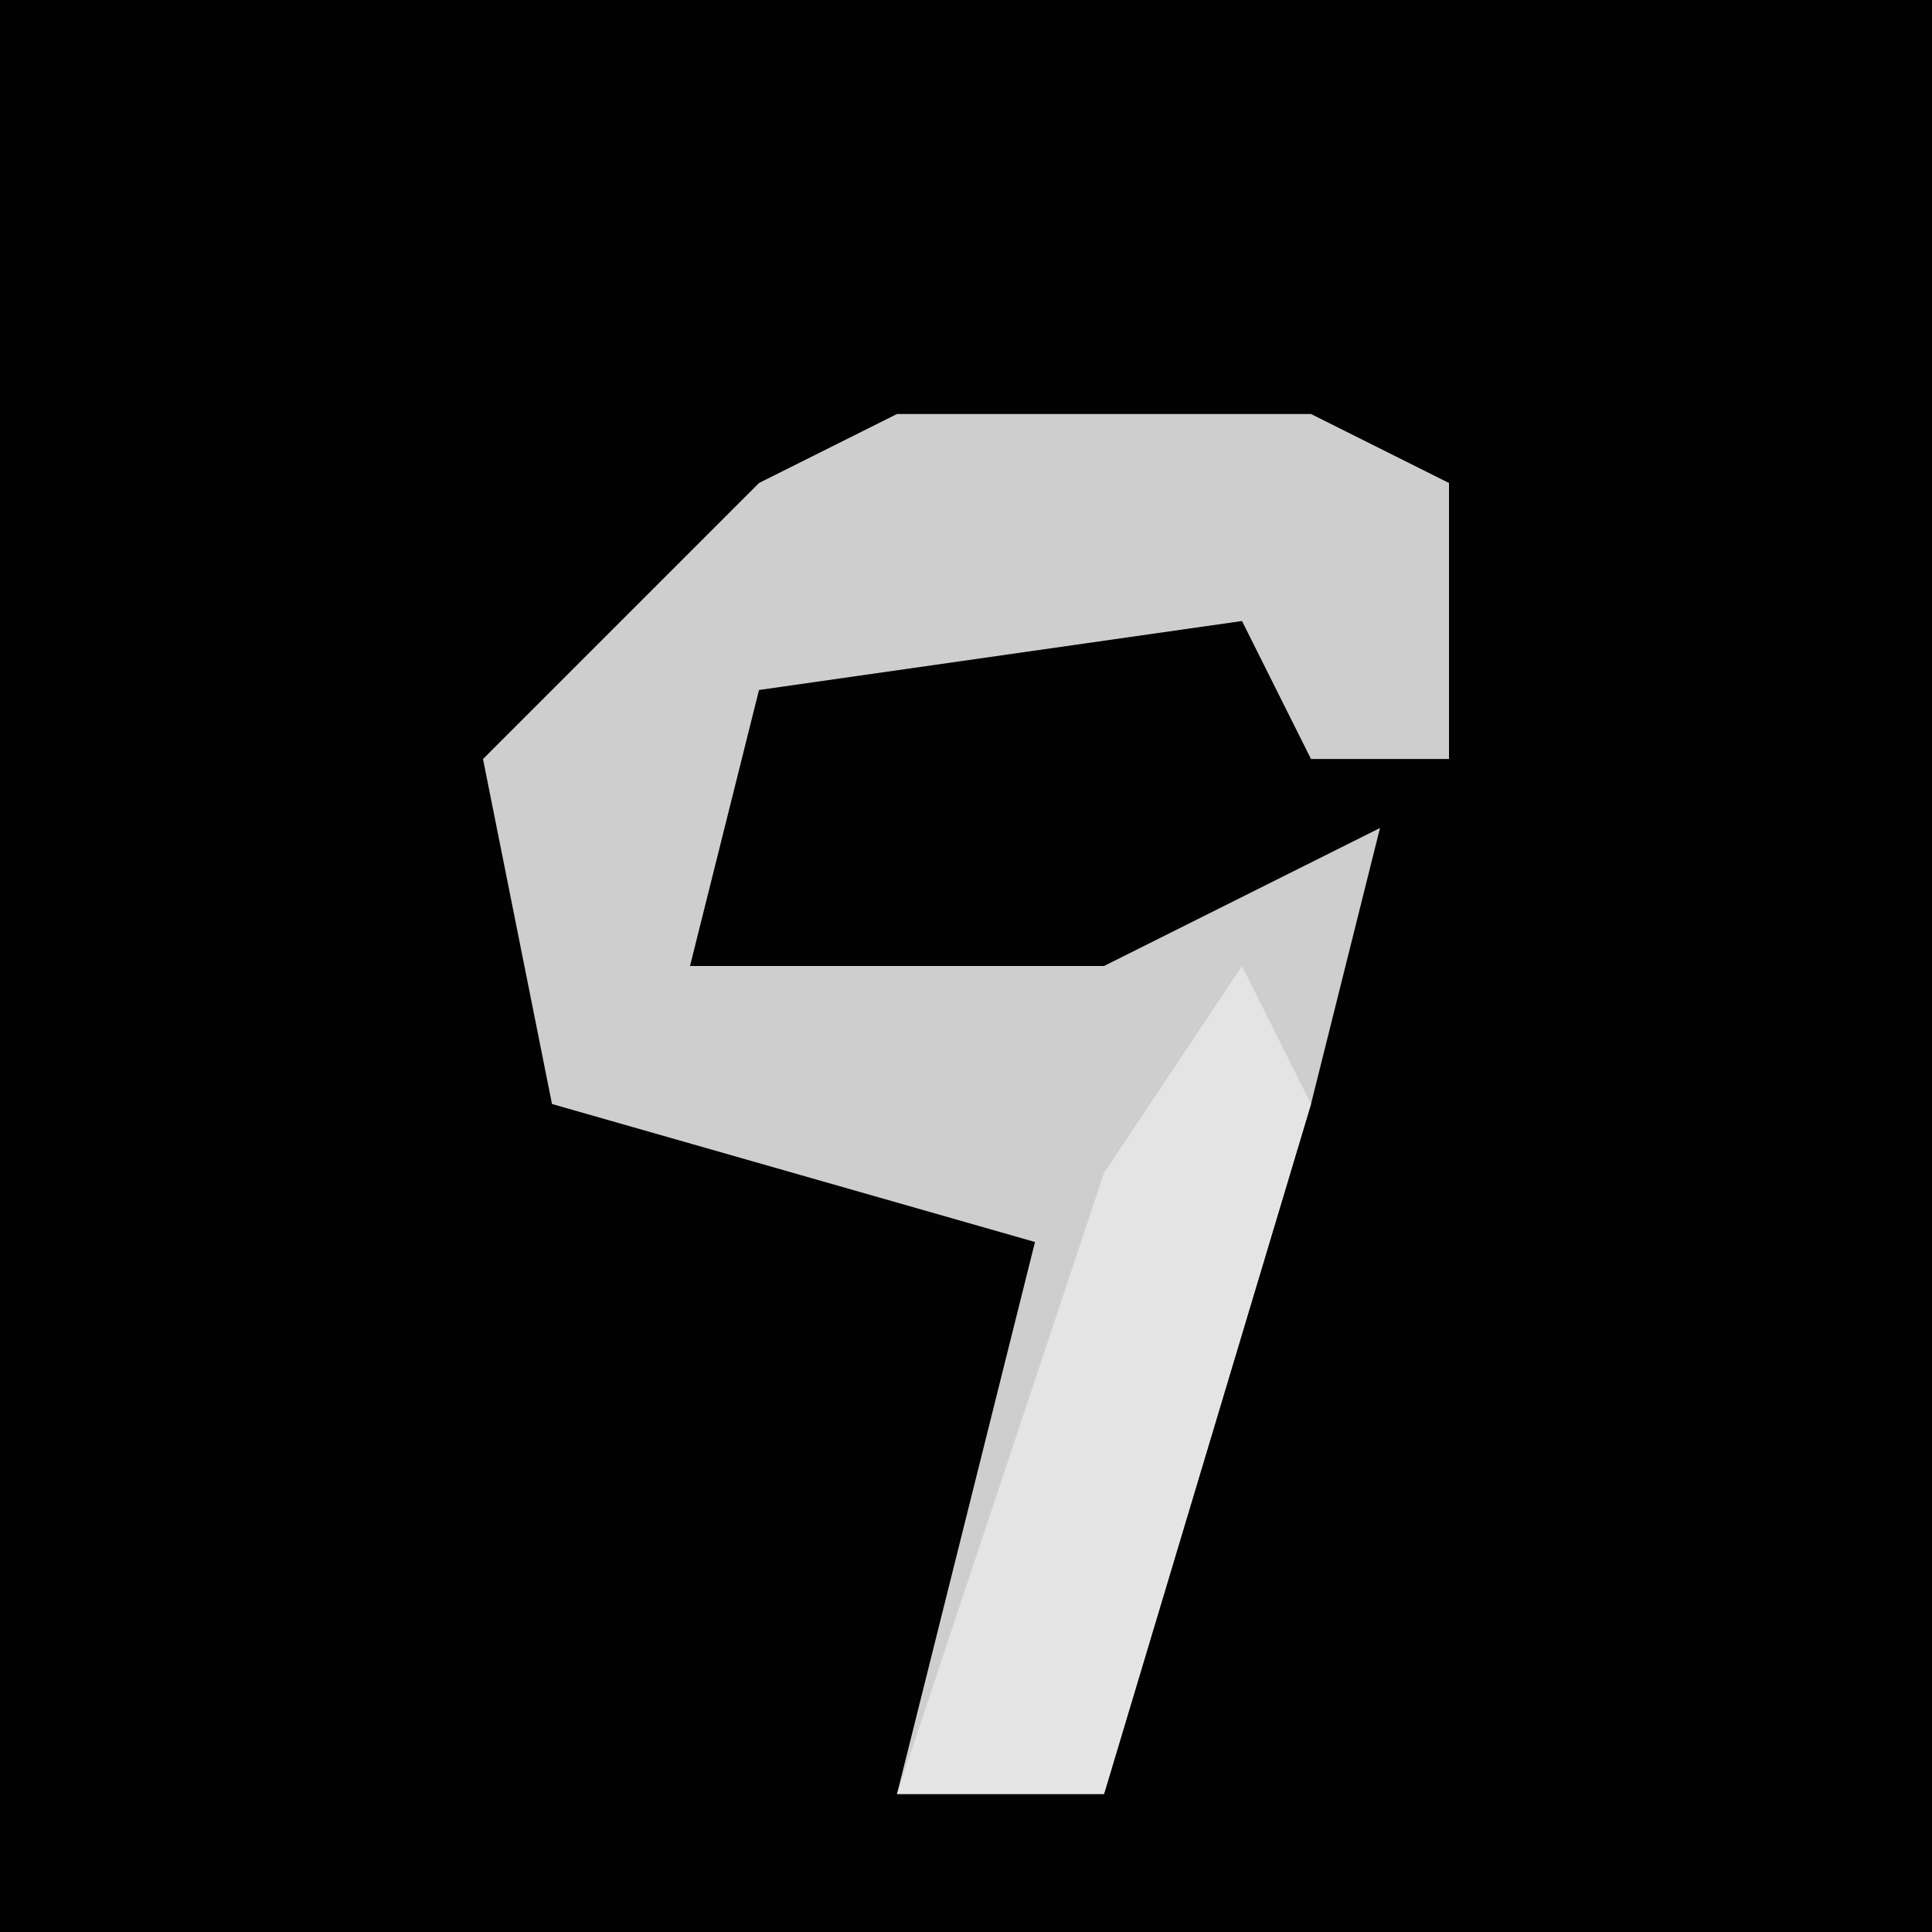 <?xml version="1.0" encoding="UTF-8"?>
<svg version="1.1" xmlns="http://www.w3.org/2000/svg" width="28" height="28">
<path d="M0,0 L28,0 L28,28 L0,28 Z " fill="#020202" transform="translate(0,0)"/>
<path d="M0,0 L6,0 L8,1 L8,5 L6,5 L5,3 L-2,4 L-3,8 L3,8 L7,6 L6,10 L3,20 L0,20 L2,12 L-5,10 L-6,5 L-2,1 Z " fill="#CECECE" transform="translate(13,6)"/>
<path d="M0,0 L1,2 L-2,12 L-5,12 L-2,3 Z " fill="#E4E4E4" transform="translate(18,14)"/>
</svg>

